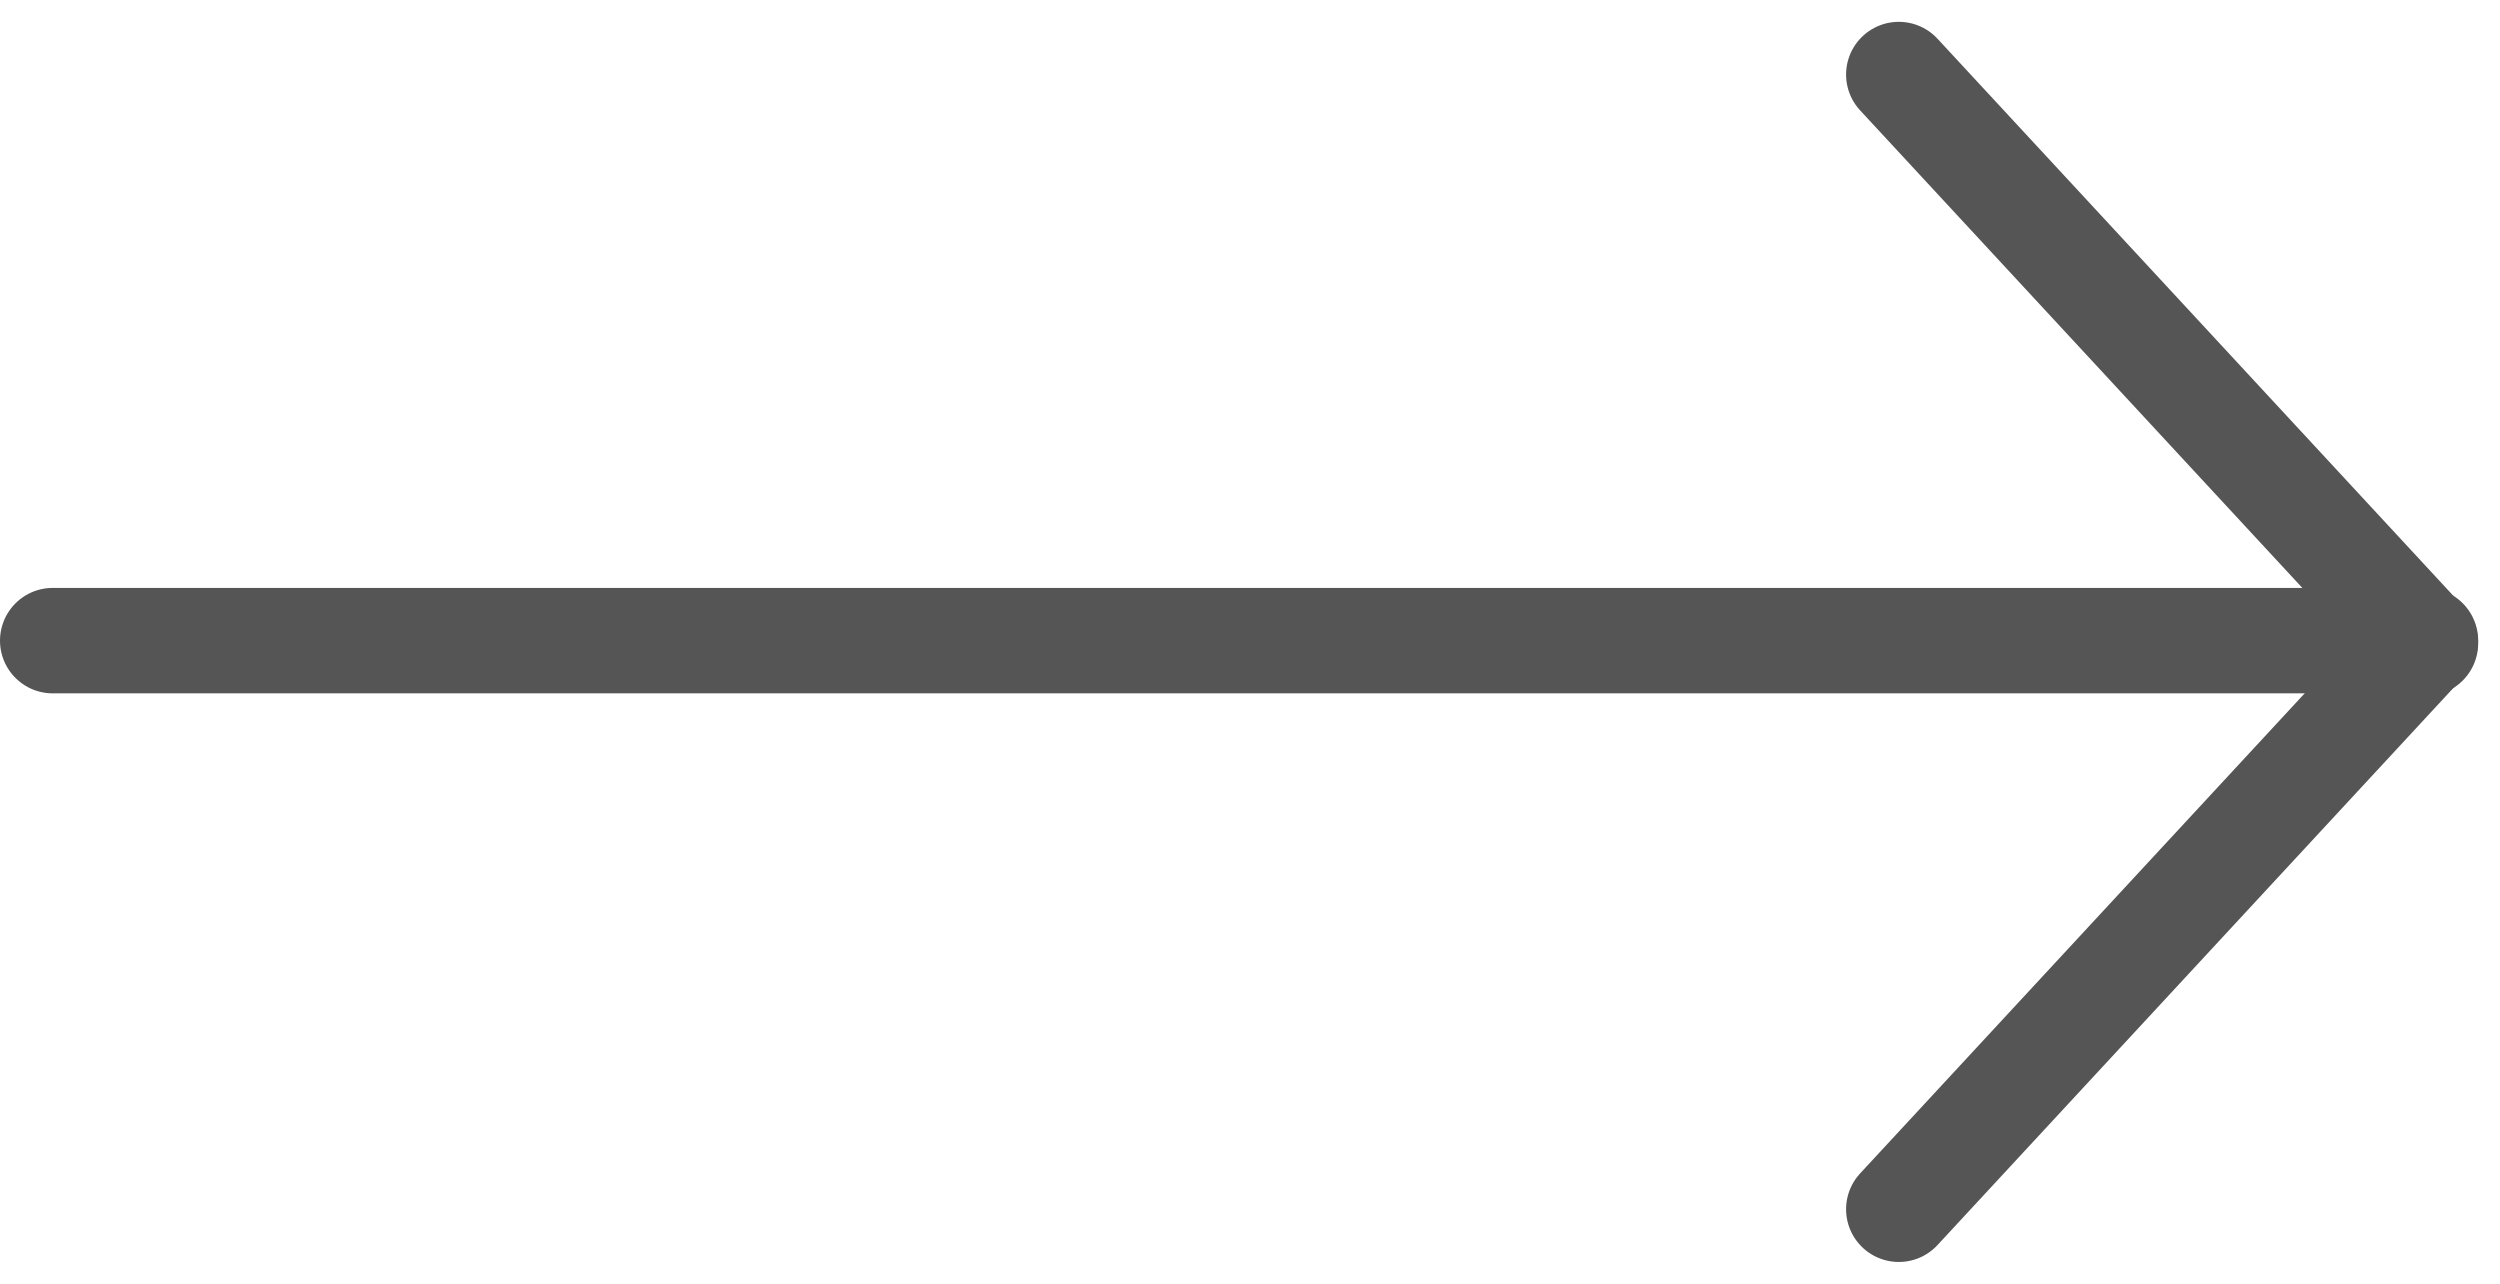 <svg xmlns="http://www.w3.org/2000/svg" width="23.707" height="12.174" viewBox="0 0 23.707 12.174">
  <g id="그룹_1184" data-name="그룹 1184" transform="translate(-342.019 -3014.07)">
    <line id="선_88" data-name="선 88" x2="21.5" transform="translate(342.519 3020.145)" fill="none" stroke="#555" stroke-linecap="round" stroke-width="1"/>
    <path id="패스_12994" data-name="패스 12994" d="M-5569.957-8485.223l4.994,5.393" transform="translate(5929.982 11500)" fill="none" stroke="#555" stroke-linecap="round" stroke-width="1"/>
    <path id="패스_12995" data-name="패스 12995" d="M-5569.957-8479.83l4.994-5.393" transform="translate(5929.982 11505.367)" fill="none" stroke="#555" stroke-linecap="round" stroke-width="1"/>
  </g>
</svg>
